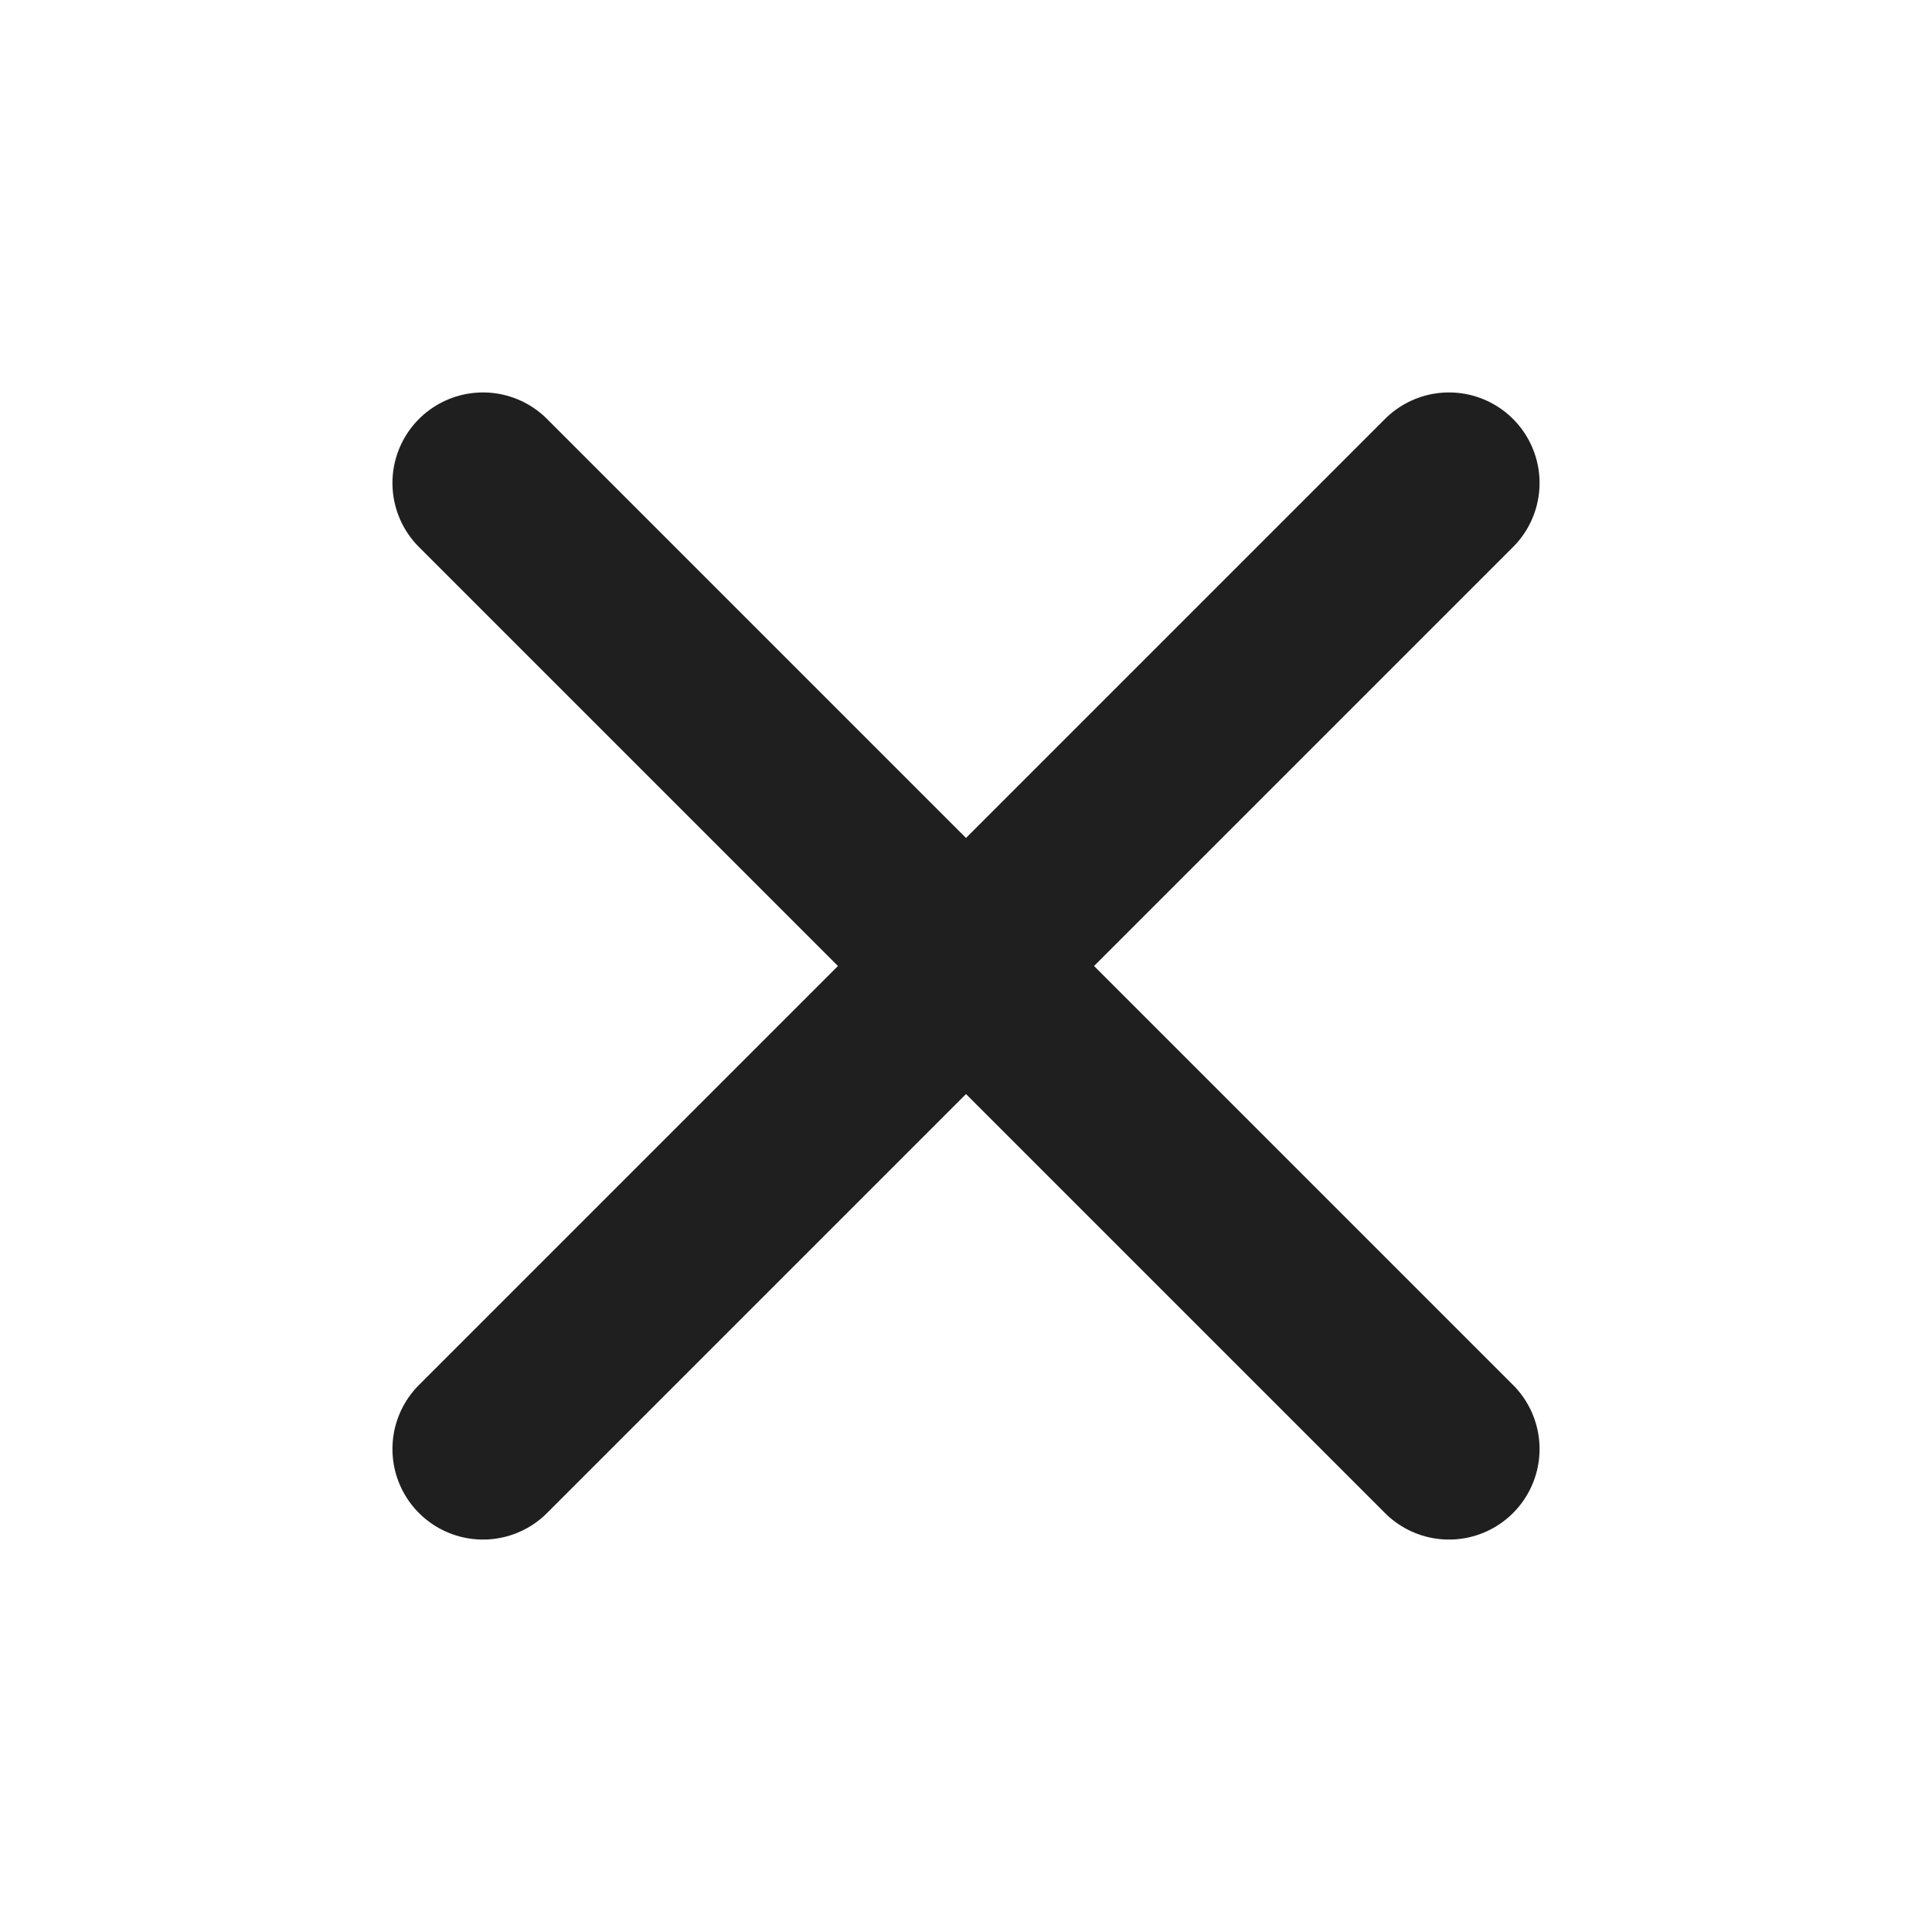 <svg width="32" height="32" viewBox="0 0 32 32" fill="none" xmlns="http://www.w3.org/2000/svg">
<path d="M24 8L8 24M8 8L24 24" stroke="#1F1F1F" stroke-width="3" stroke-linecap="round" stroke-linejoin="round"/>
</svg>
